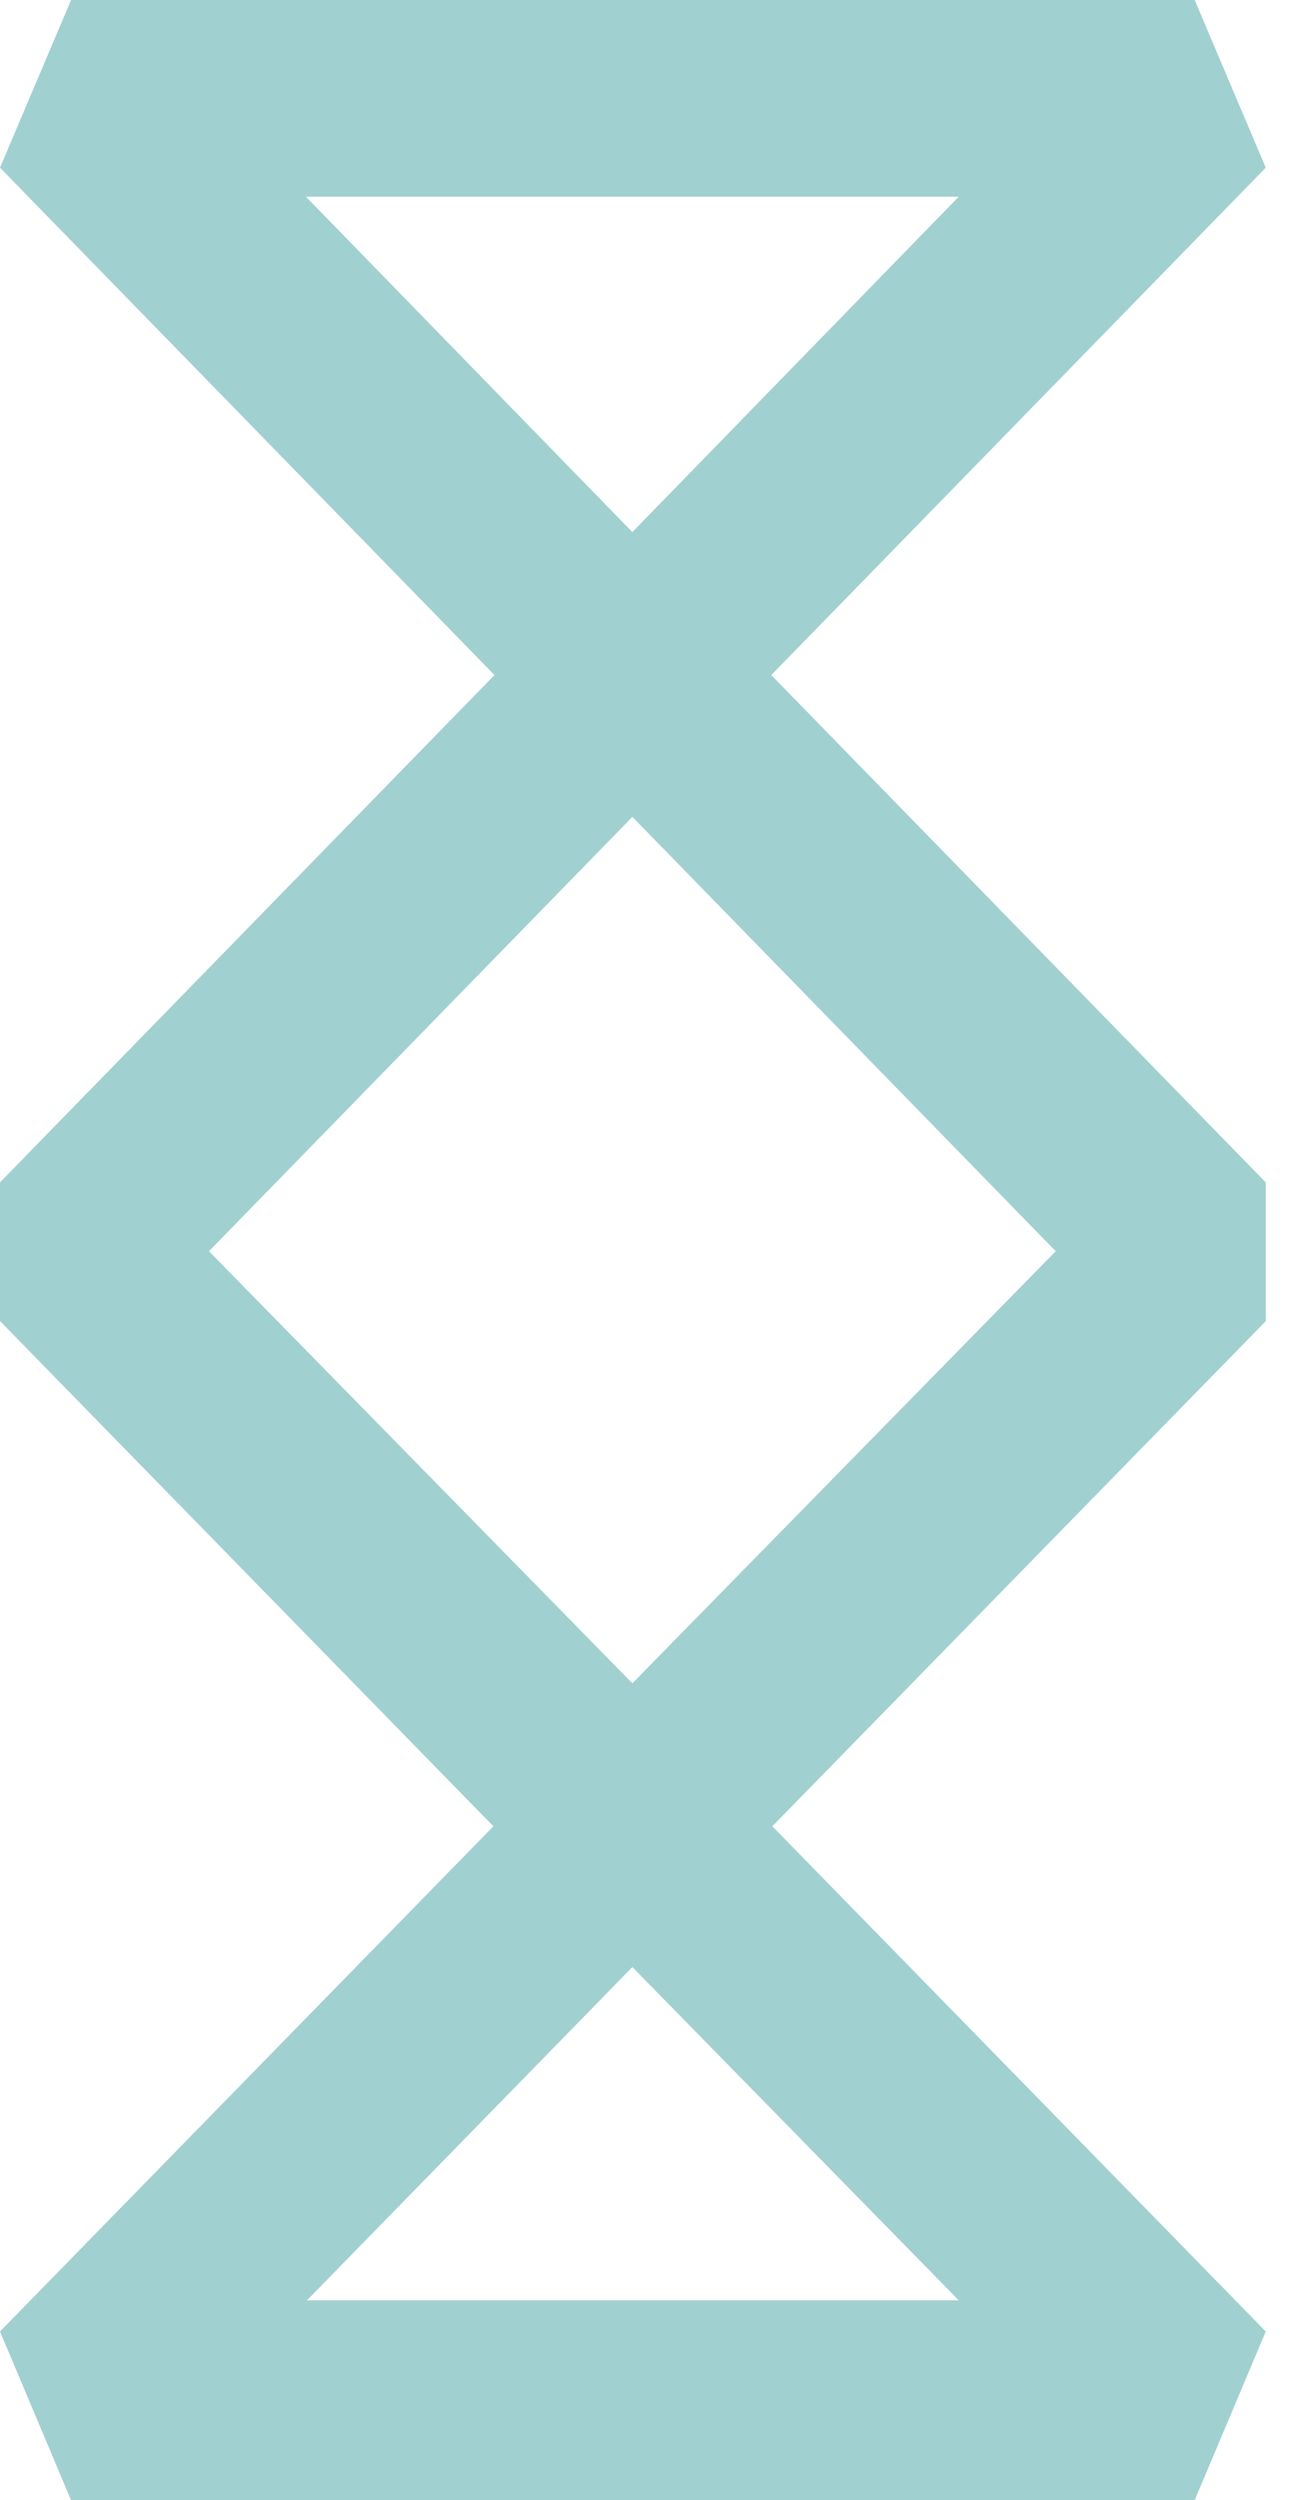 <svg xmlns="http://www.w3.org/2000/svg" width="33" height="64" fill="none" viewBox="0 0 33 64">
  <path fill="#A1D0D0" fill-rule="evenodd" d="M0 4.292L1.82 0h28.765l1.82 4.292L19.746 17.28l12.66 12.988v3.549L19.773 46.748 32.405 59.68 30.585 64H1.82L0 59.68l12.631-12.932L0 33.816v-3.55L12.659 17.28 0 4.292zm16.189 9.328l8.356-8.585H7.832l8.357 8.585zm0 7.291L5.35 32.028l10.839 11.06 10.838-11.06L16.19 20.91zm0 29.441l-8.329 8.53h16.685l-8.356-8.53z" clip-rule="evenodd"/>
</svg>
